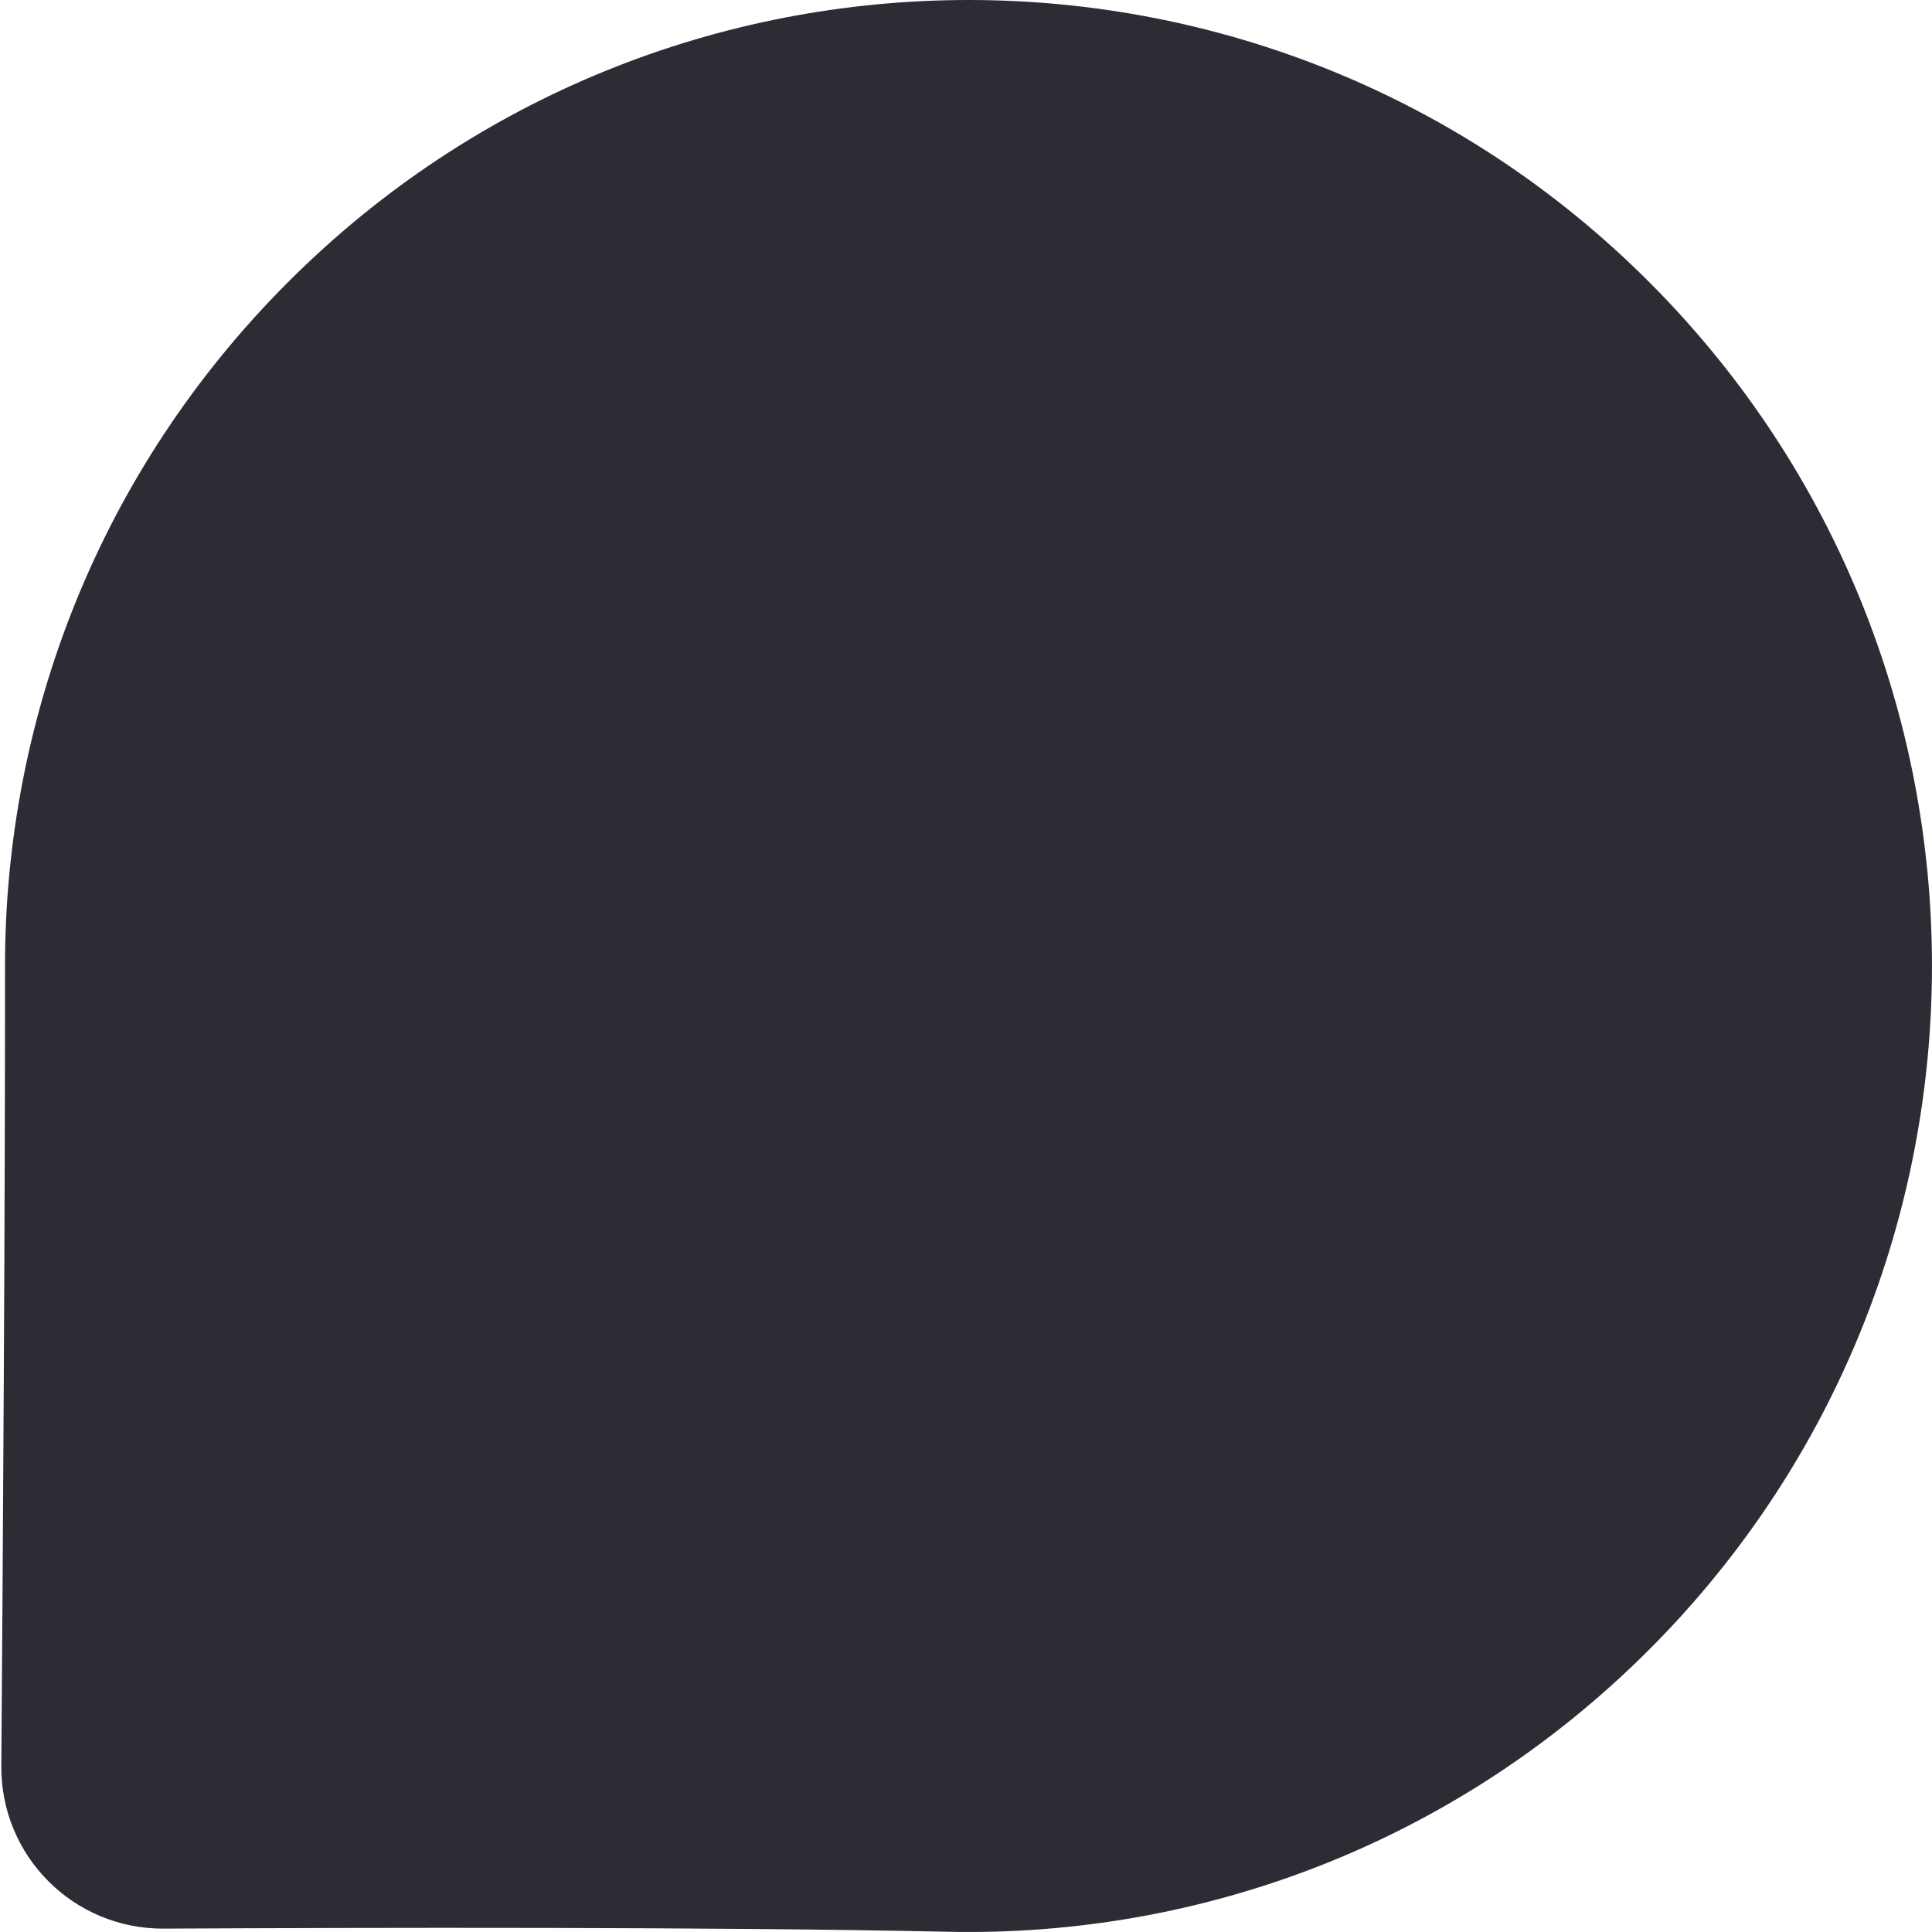 <svg width="32" height="32" viewBox="0 0 32 32" fill="none" xmlns="http://www.w3.org/2000/svg">
<path id="day" fill-rule="evenodd" clip-rule="evenodd" d="M27.326 27.312C24.118 30.529 19.894 32.087 15.697 31.996C11.862 31.913 6.083 31.927 2.711 31.944C1.219 31.952 0.01 30.743 0.022 29.251C0.047 25.834 0.086 19.934 0.083 16.008C0.08 11.911 1.636 7.814 4.76 4.684C10.985 -1.561 21.101 -1.561 27.326 4.682C33.563 10.936 33.552 21.069 27.326 27.312Z" fill="#2D2C35"/>
</svg>
